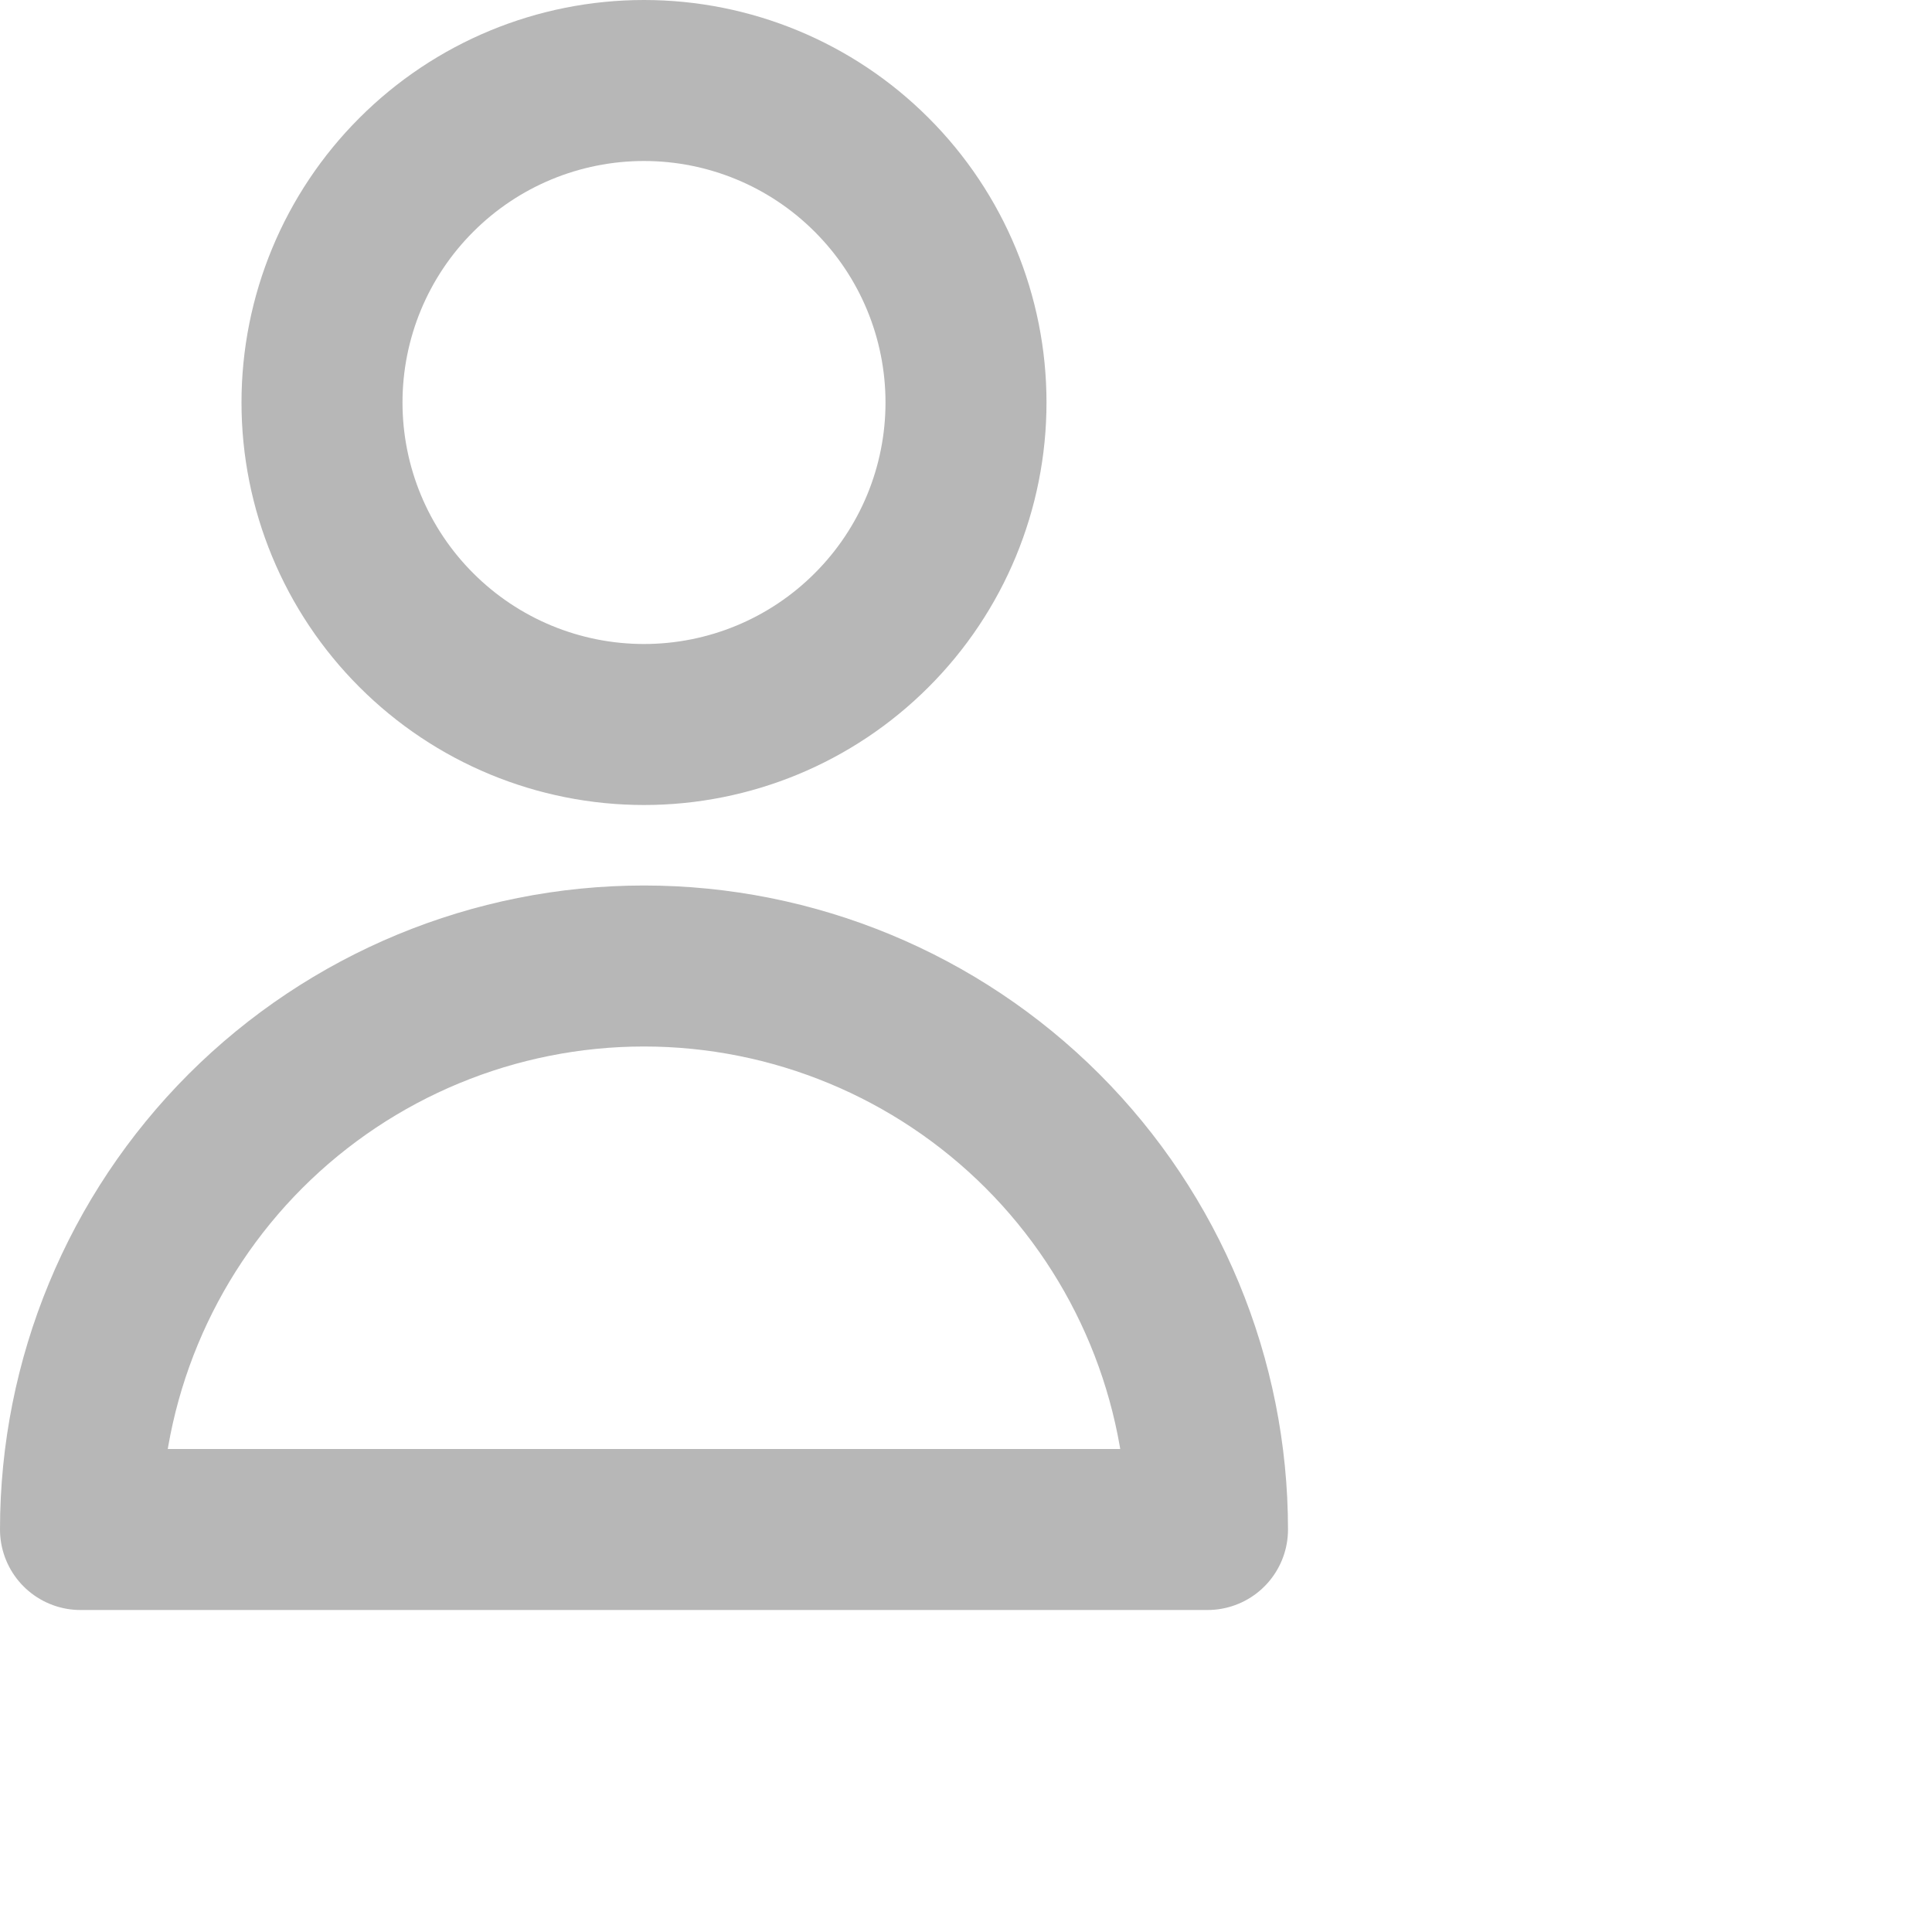 <svg width="24" height="24" viewBox="0 0 24 24" fill="none" xmlns="http://www.w3.org/2000/svg">
<path d="M10.828 7.828C11.579 7.078 12 6.061 12 5C12 3.939 11.579 2.922 10.828 2.172C10.078 1.421 9.061 1 8 1C6.939 1 5.922 1.421 5.172 2.172C4.421 2.922 4 3.939 4 5C4 6.061 4.421 7.078 5.172 7.828C5.922 8.579 6.939 9 8 9C9.061 9 10.078 8.579 10.828 7.828Z" stroke="#B7B7B7" stroke-width="2" stroke-linecap="round" stroke-linejoin="round"/>
<path d="M3.05 14.05C4.363 12.738 6.143 12 8 12C9.857 12 11.637 12.738 12.95 14.05C14.262 15.363 15 17.143 15 19H1C1 17.143 1.738 15.363 3.05 14.05Z" stroke="#B7B7B7" stroke-width="2" stroke-linecap="round" stroke-linejoin="round"/>
</svg>
